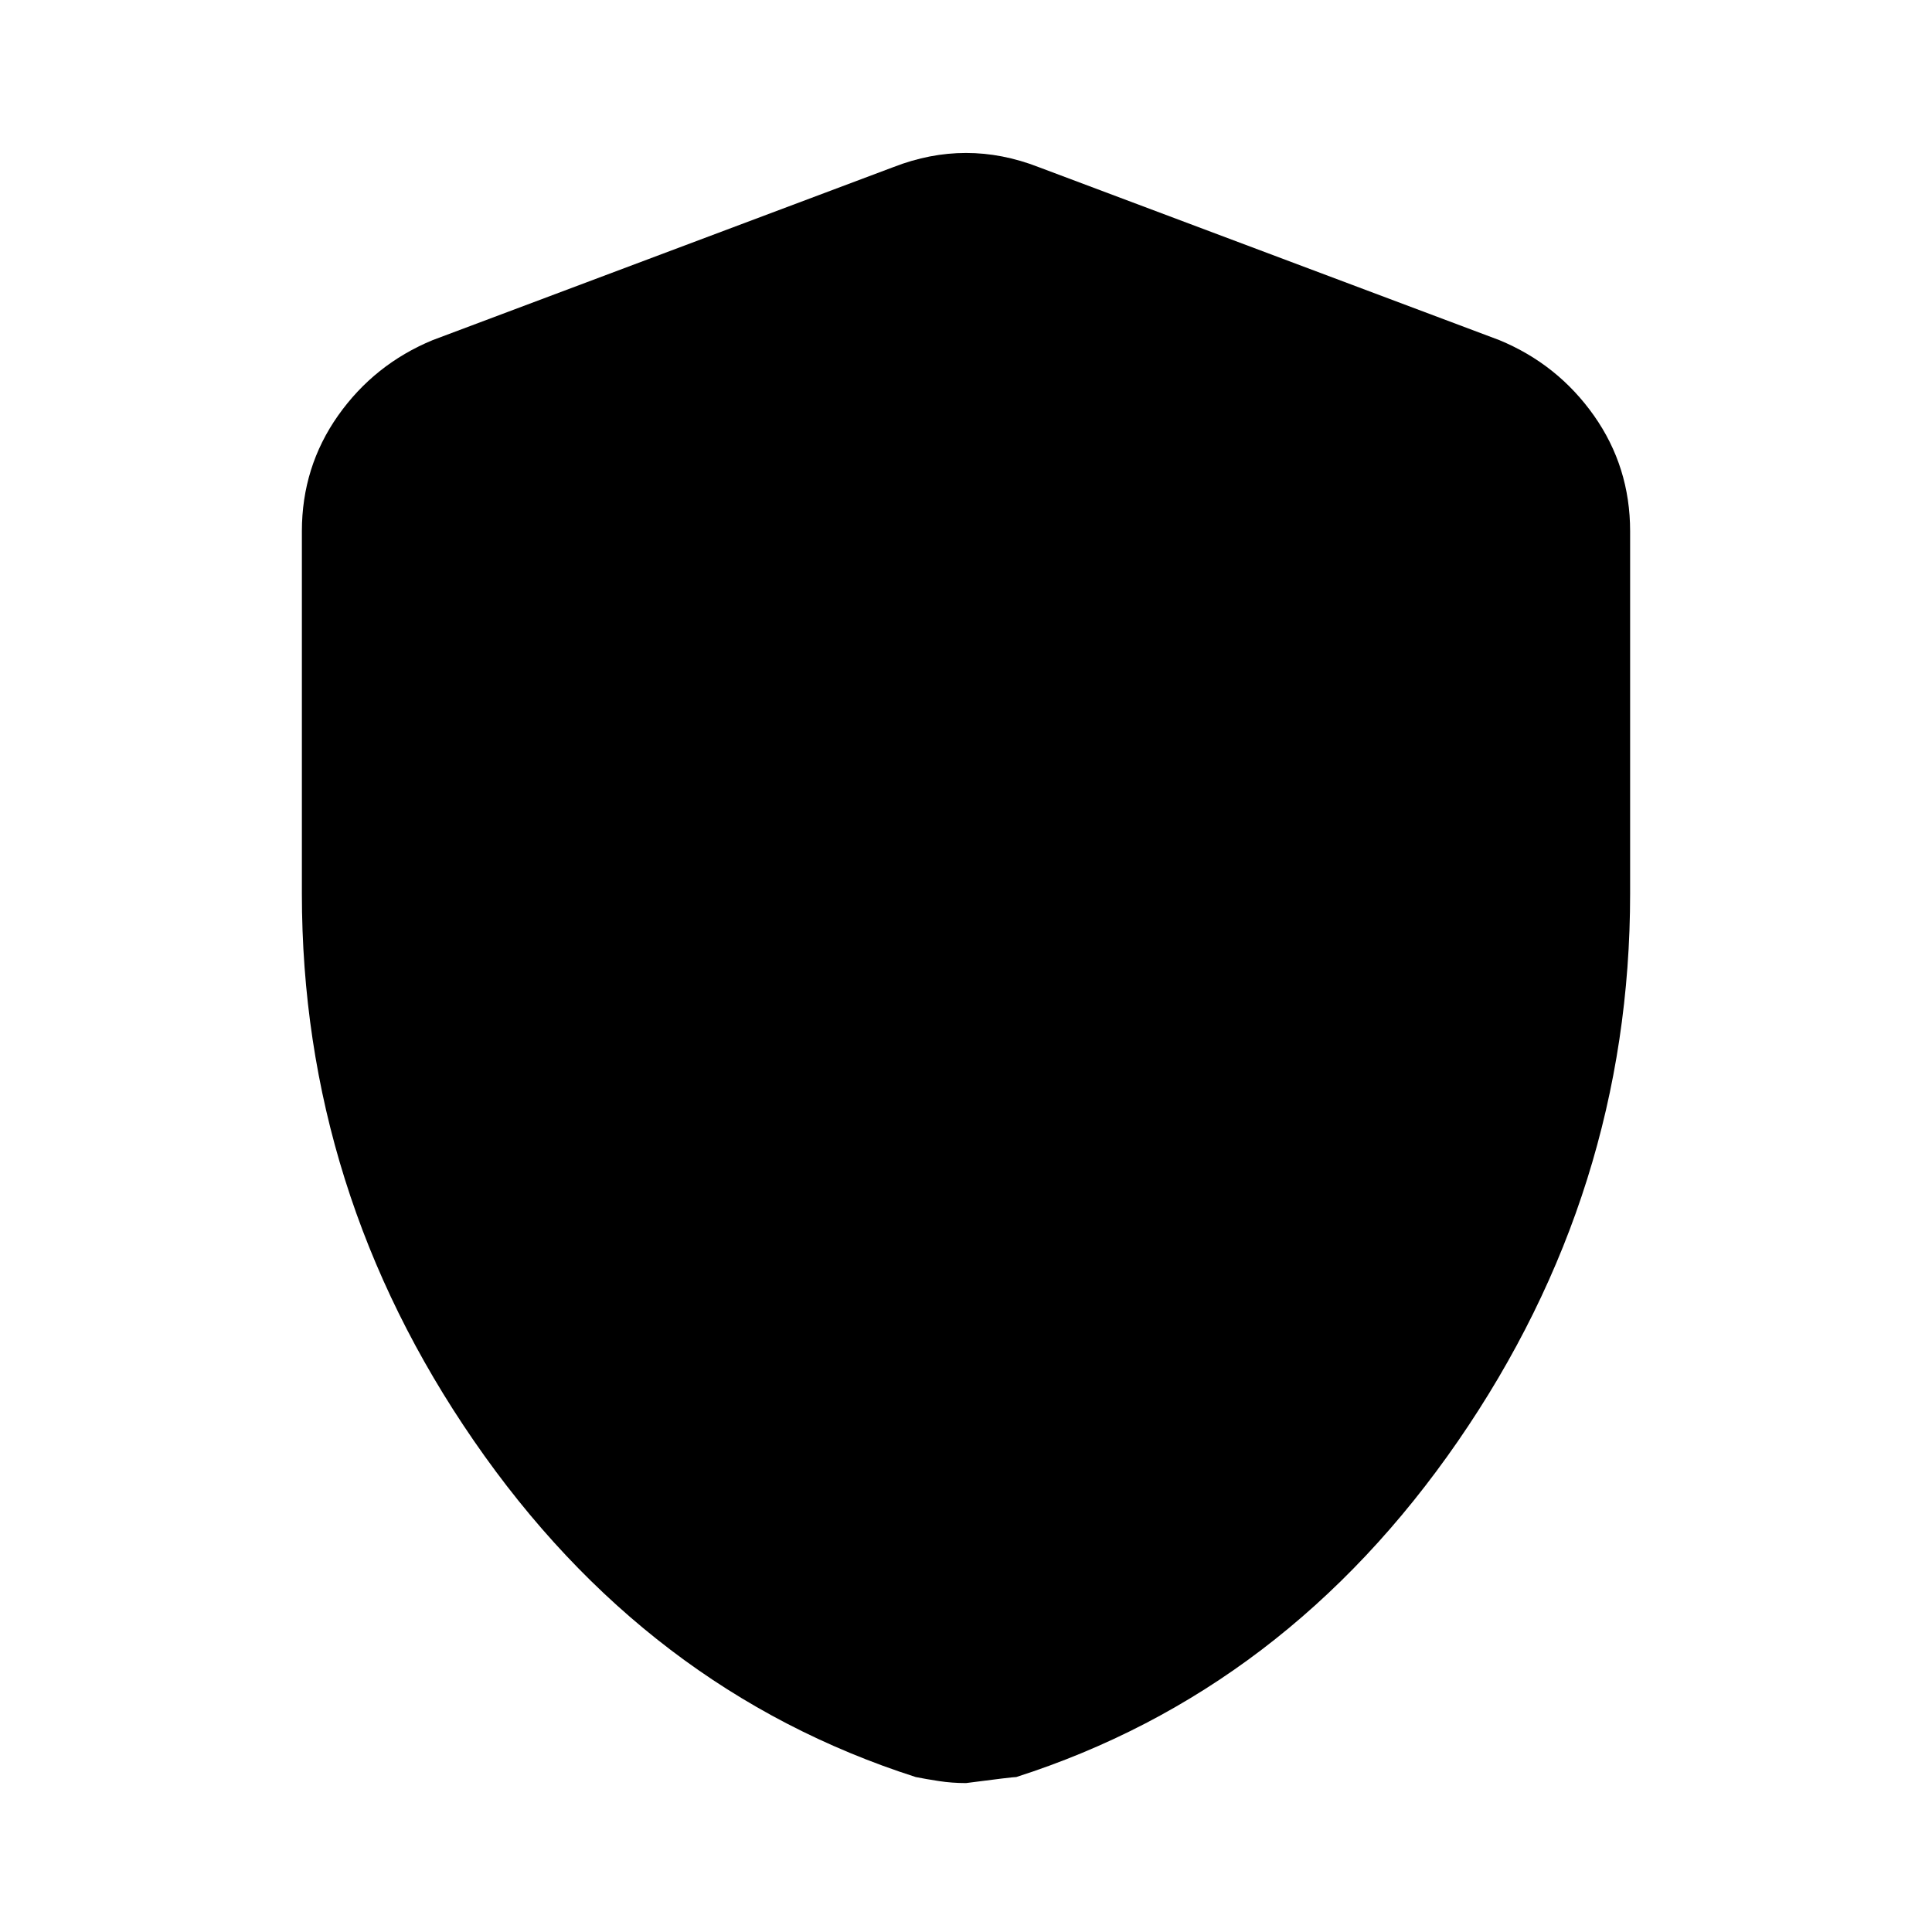 <svg xmlns="http://www.w3.org/2000/svg" height="24" width="24"><path d="M12 22.15Q11.825 22.15 11.663 22.125Q11.5 22.1 11.375 22.075Q8.025 21 5.888 17.9Q3.75 14.8 3.75 11.1V6.6Q3.75 5.8 4.2 5.162Q4.65 4.525 5.375 4.225L11.1 2.075Q11.55 1.9 12 1.9Q12.45 1.9 12.9 2.075L18.625 4.225Q19.35 4.525 19.8 5.162Q20.25 5.8 20.25 6.6V11.1Q20.25 14.8 18.113 17.9Q15.975 21 12.625 22.075Q12.575 22.075 12 22.15Z"/></svg>
